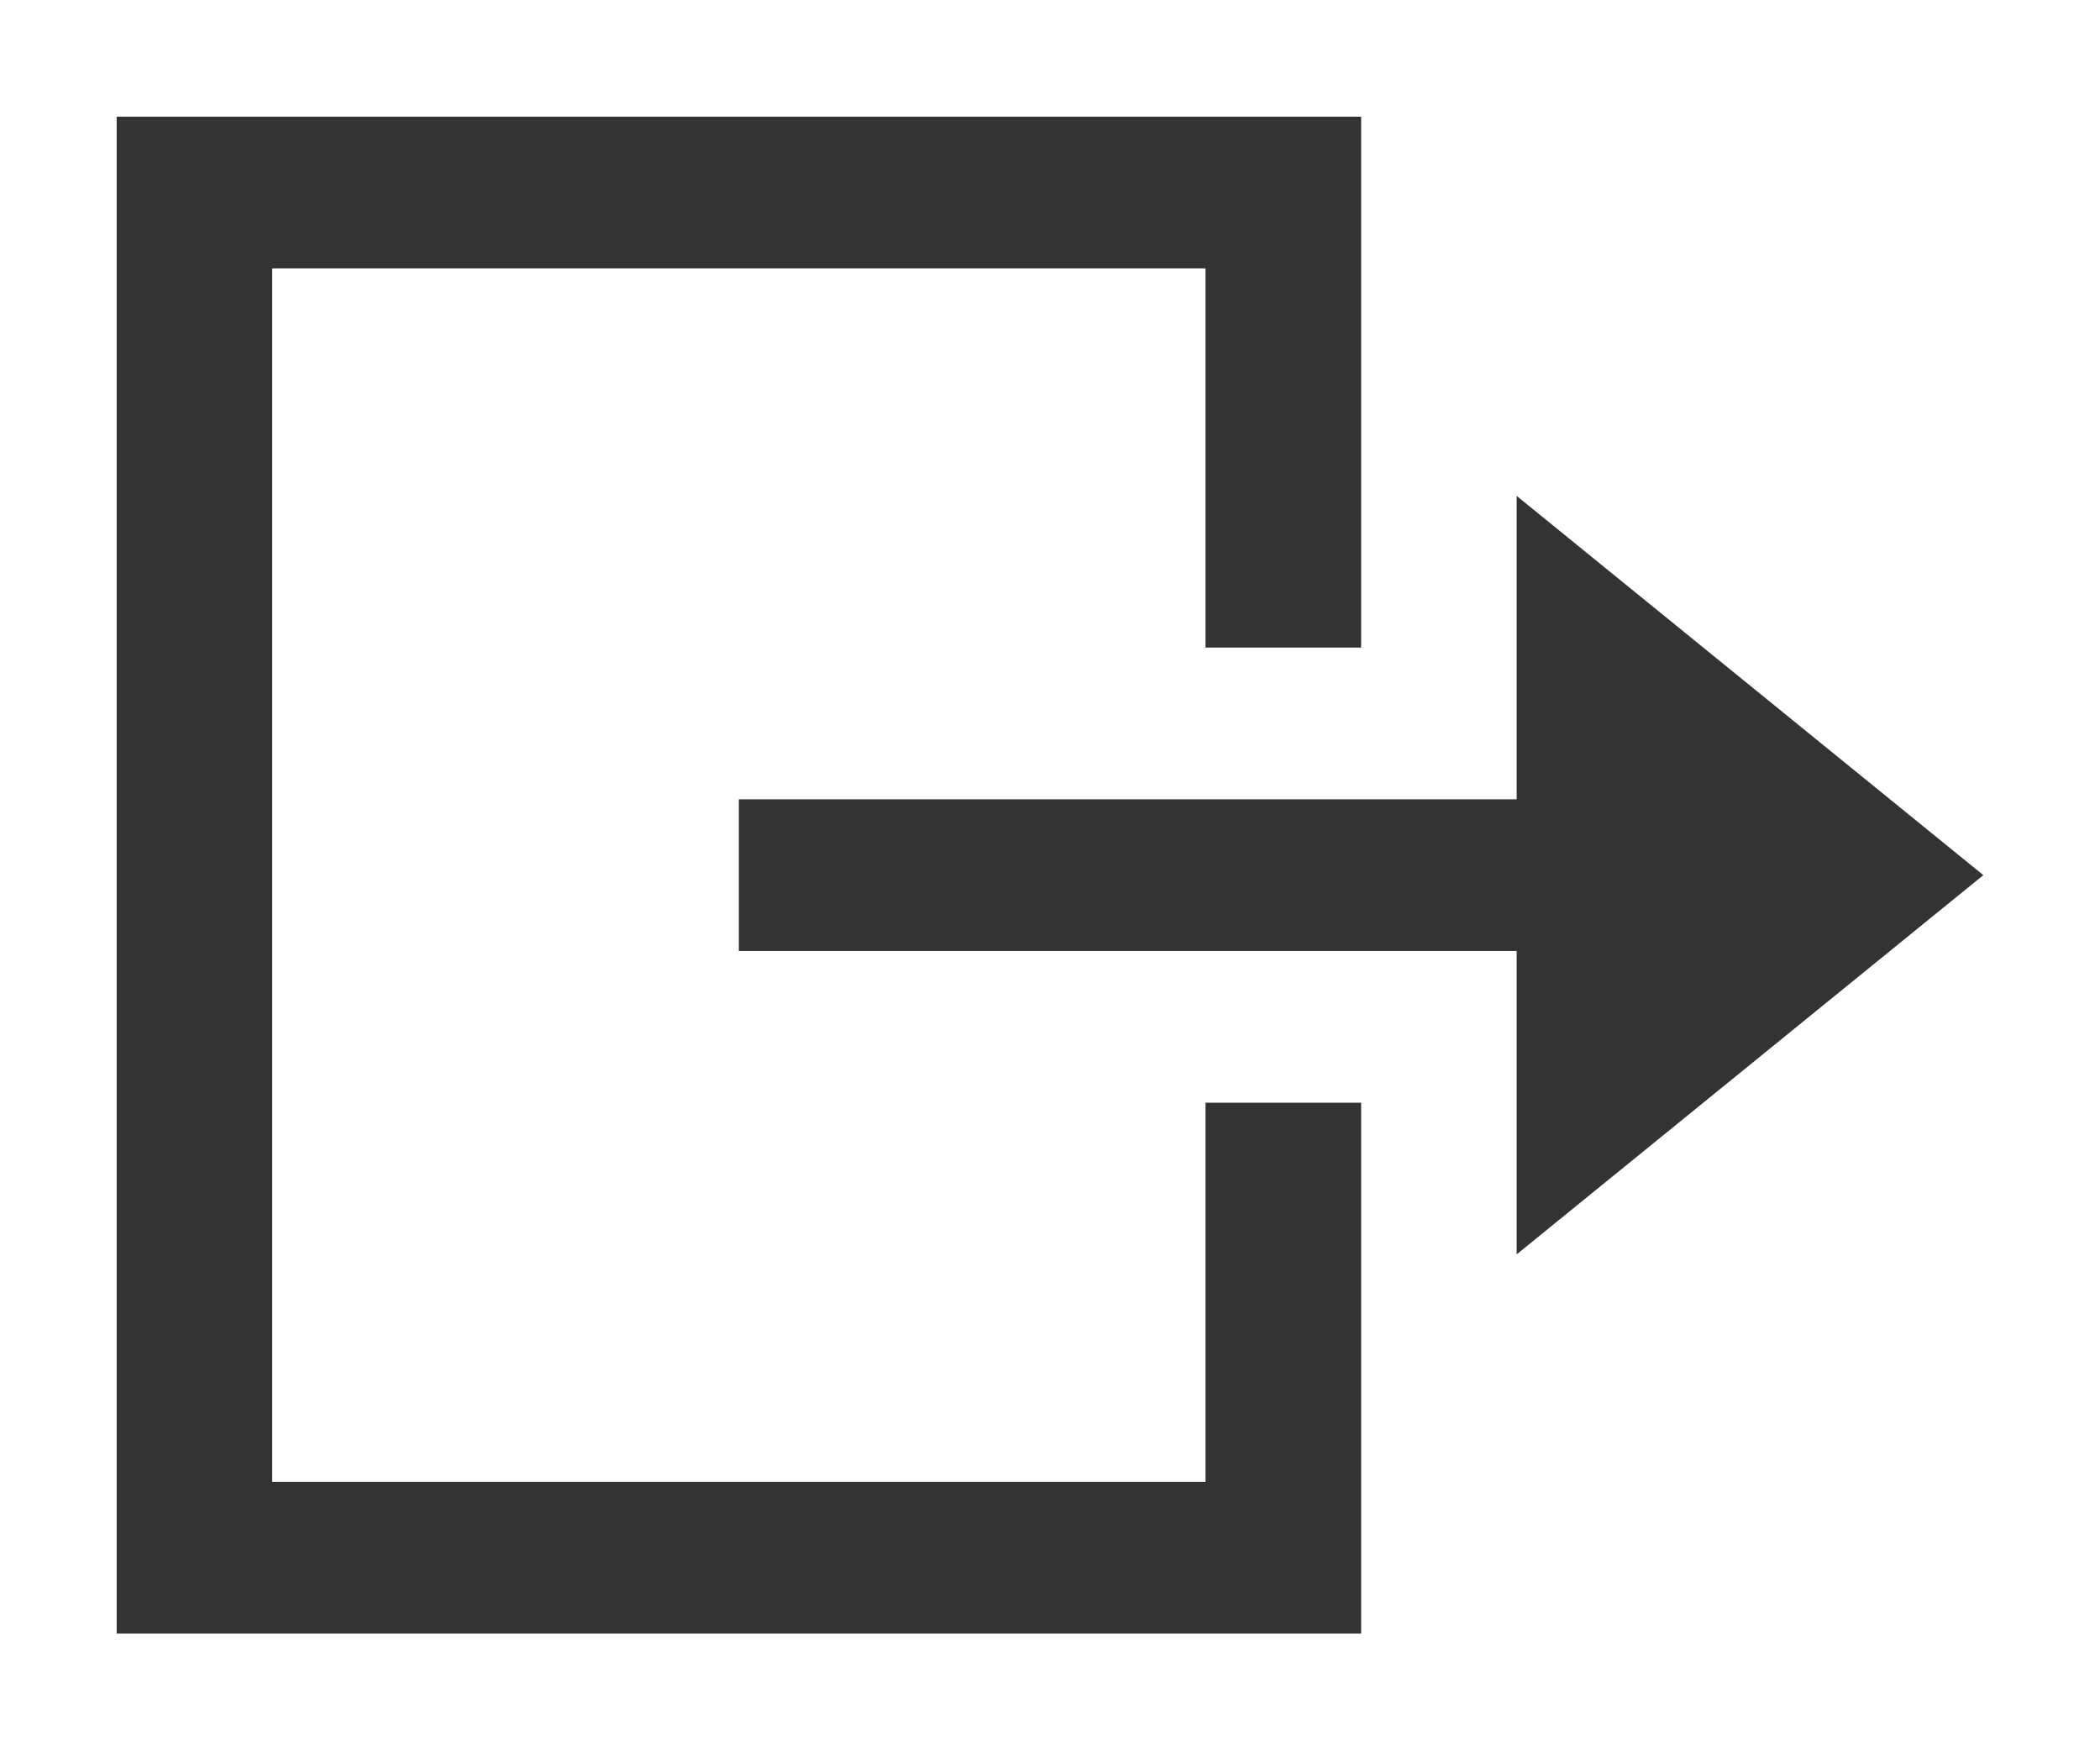 <?xml version="1.0" encoding="UTF-8"?>
<svg width="18px" height="15px" viewBox="0 0 18 15" version="1.1" xmlns="http://www.w3.org/2000/svg" xmlns:xlink="http://www.w3.org/1999/xlink">
    <!-- Generator: Sketch 52.6 (67491) - http://www.bohemiancoding.com/sketch -->
    <title>Artboard</title>
    <desc>Created with Sketch.</desc>
    <g id="Page-1" stroke="none" stroke-width="1" fill="none" fill-rule="evenodd">
        <g id="Artboard" transform="translate(-375, -22)" fill="#333333">
            <g id="Disconnect" transform="translate(376, 23)">
                <path d="M10.667,0 L10.667,4.55 L9.333,4.55 L9.333,1.3 L1.333,1.3 L1.333,11.7 L9.333,11.7 L9.333,8.45 L10.667,8.45 L10.667,13 L0,13 L0,0 L10.667,0 Z M12,5.85 L12,3.25 L16,6.5 L12,9.75 L12,7.15 L5.333,7.15 L5.333,5.85 L12,5.85 Z" id="Shape"></path>
            </g>
        </g>
    </g>
</svg>